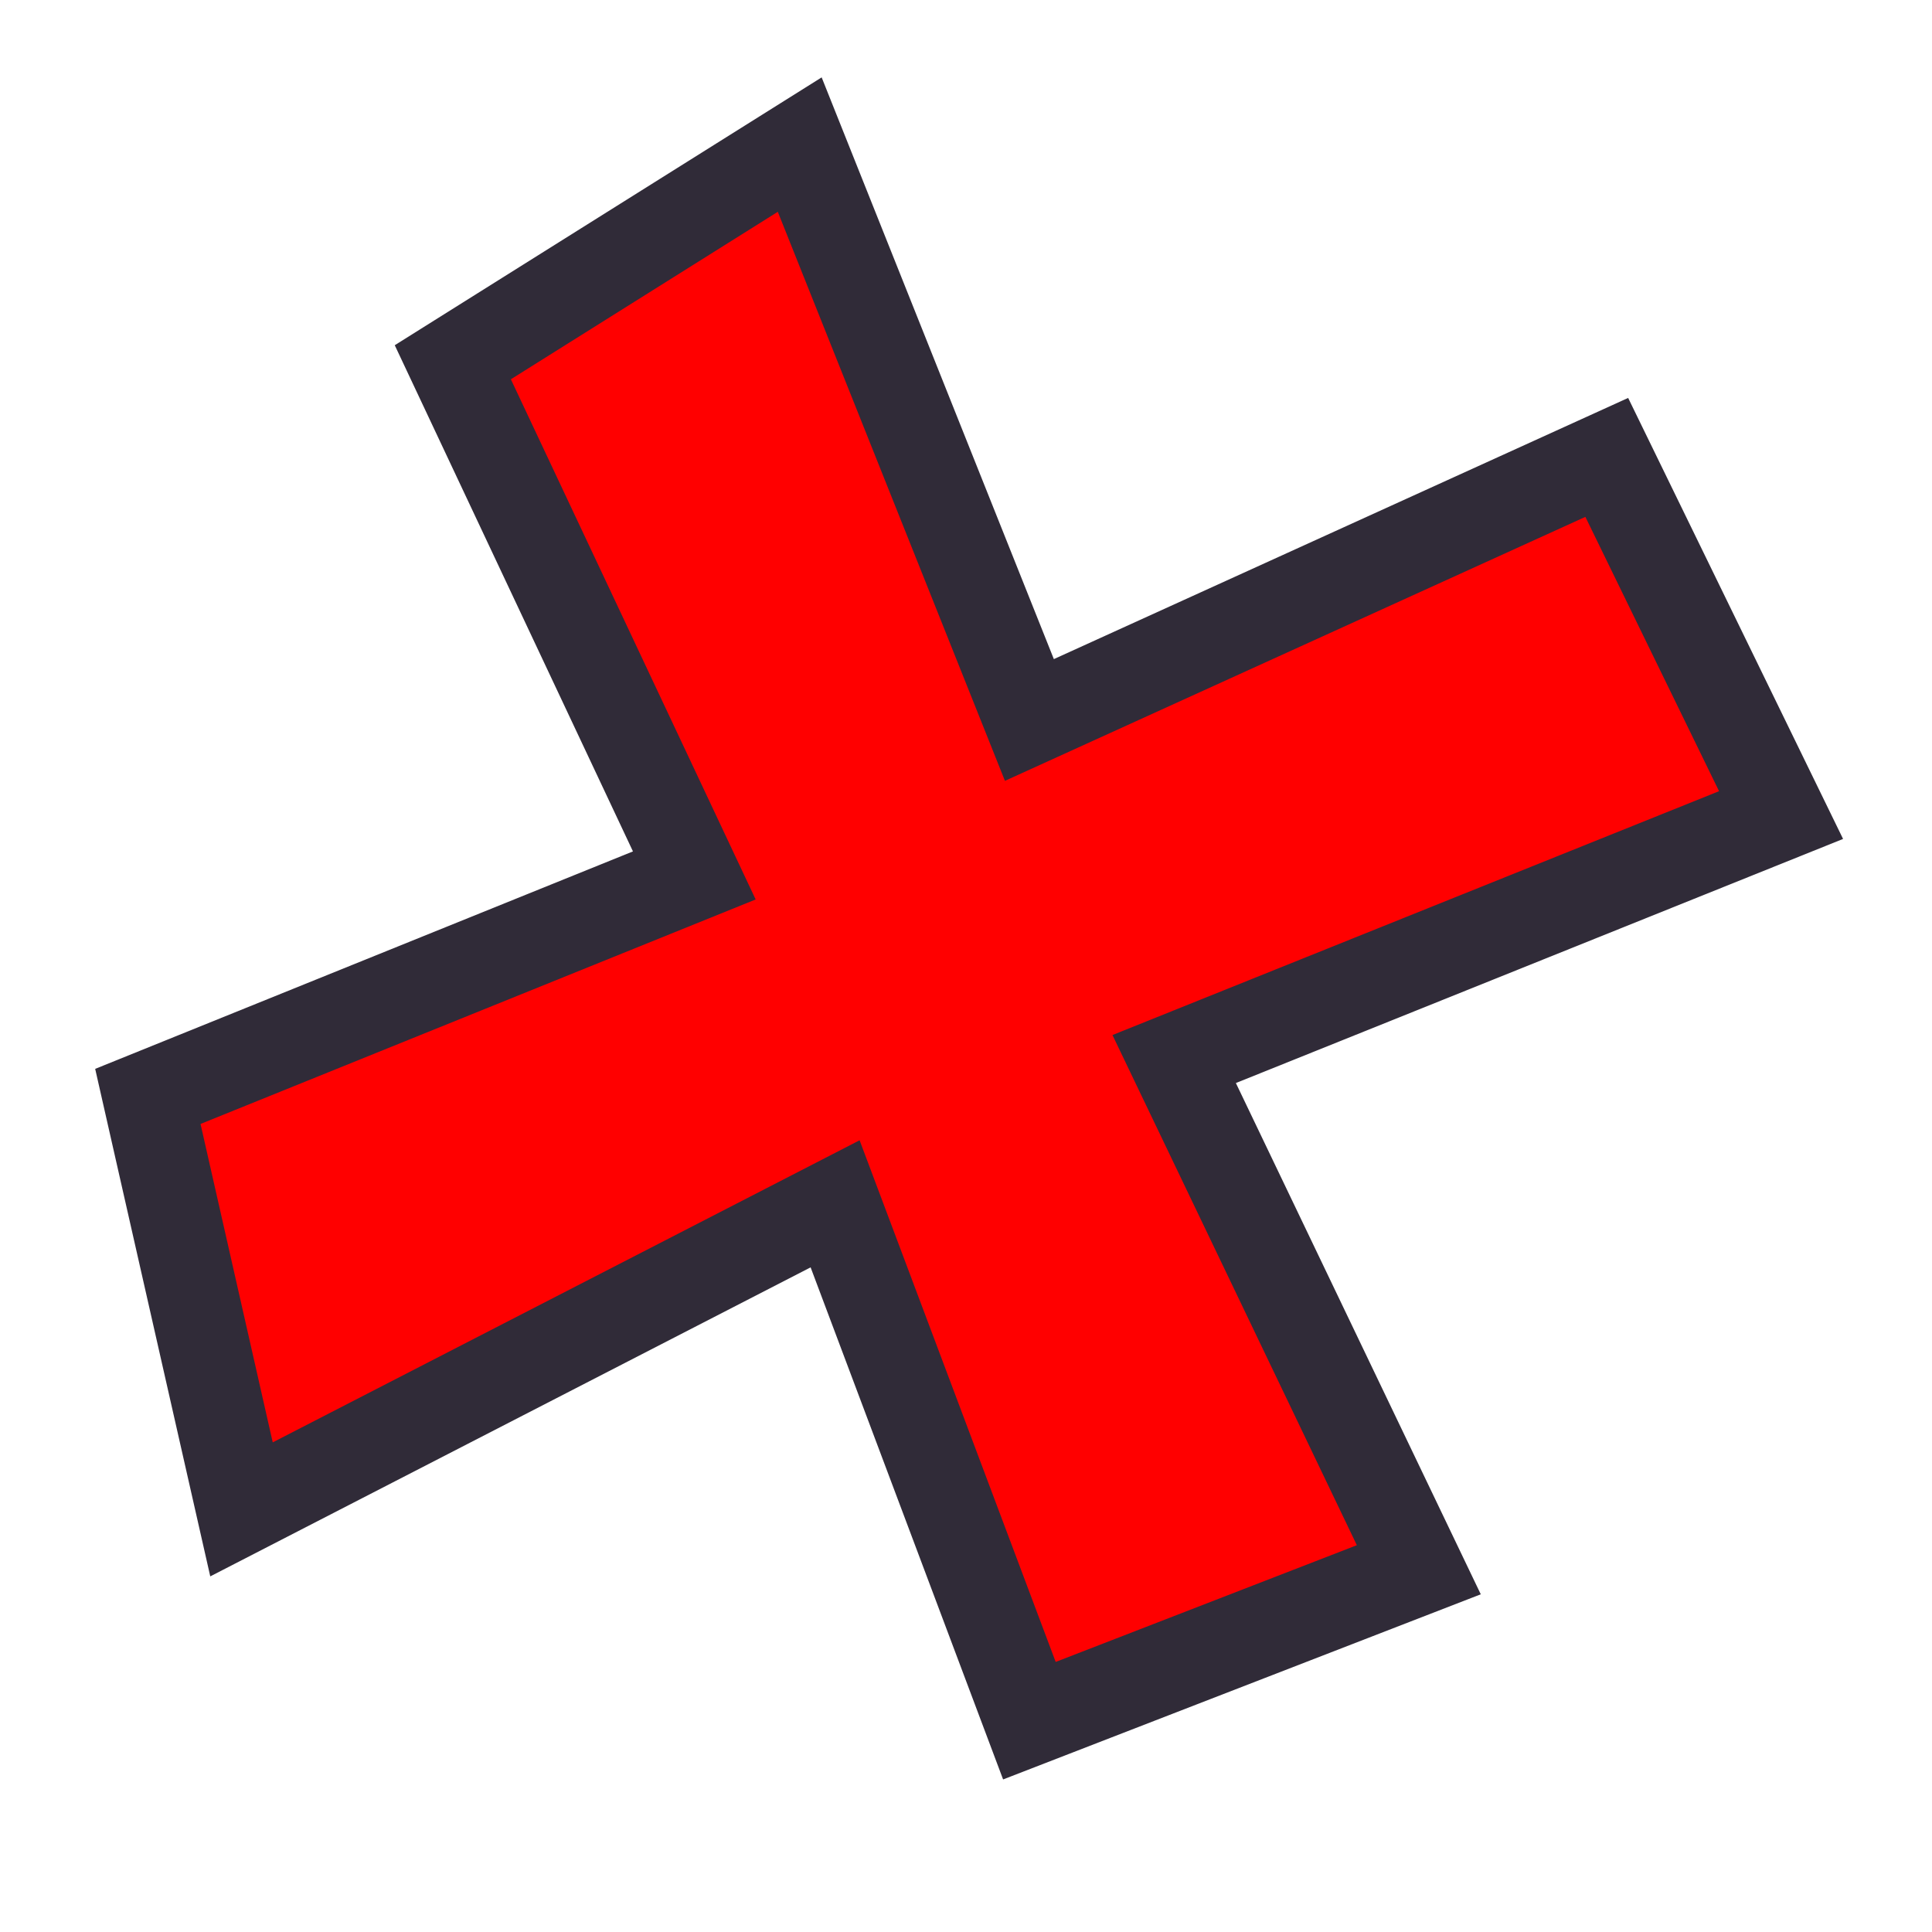 <svg width="32" height="32" viewBox="0 0 32 32" fill="none" xmlns="http://www.w3.org/2000/svg">
<path d="M11.5 14.5L2.449 18.16L4 25L13.832 19.939L17.05 28.5L23.5 26L19.448 17.541L29.5 13.5L26.613 7.576L17.05 11.925L13.246 2.395L7.5 6L11.5 14.5Z" fill="#FF0000" stroke="#302B38" stroke-width="1.5"/>
</svg>
